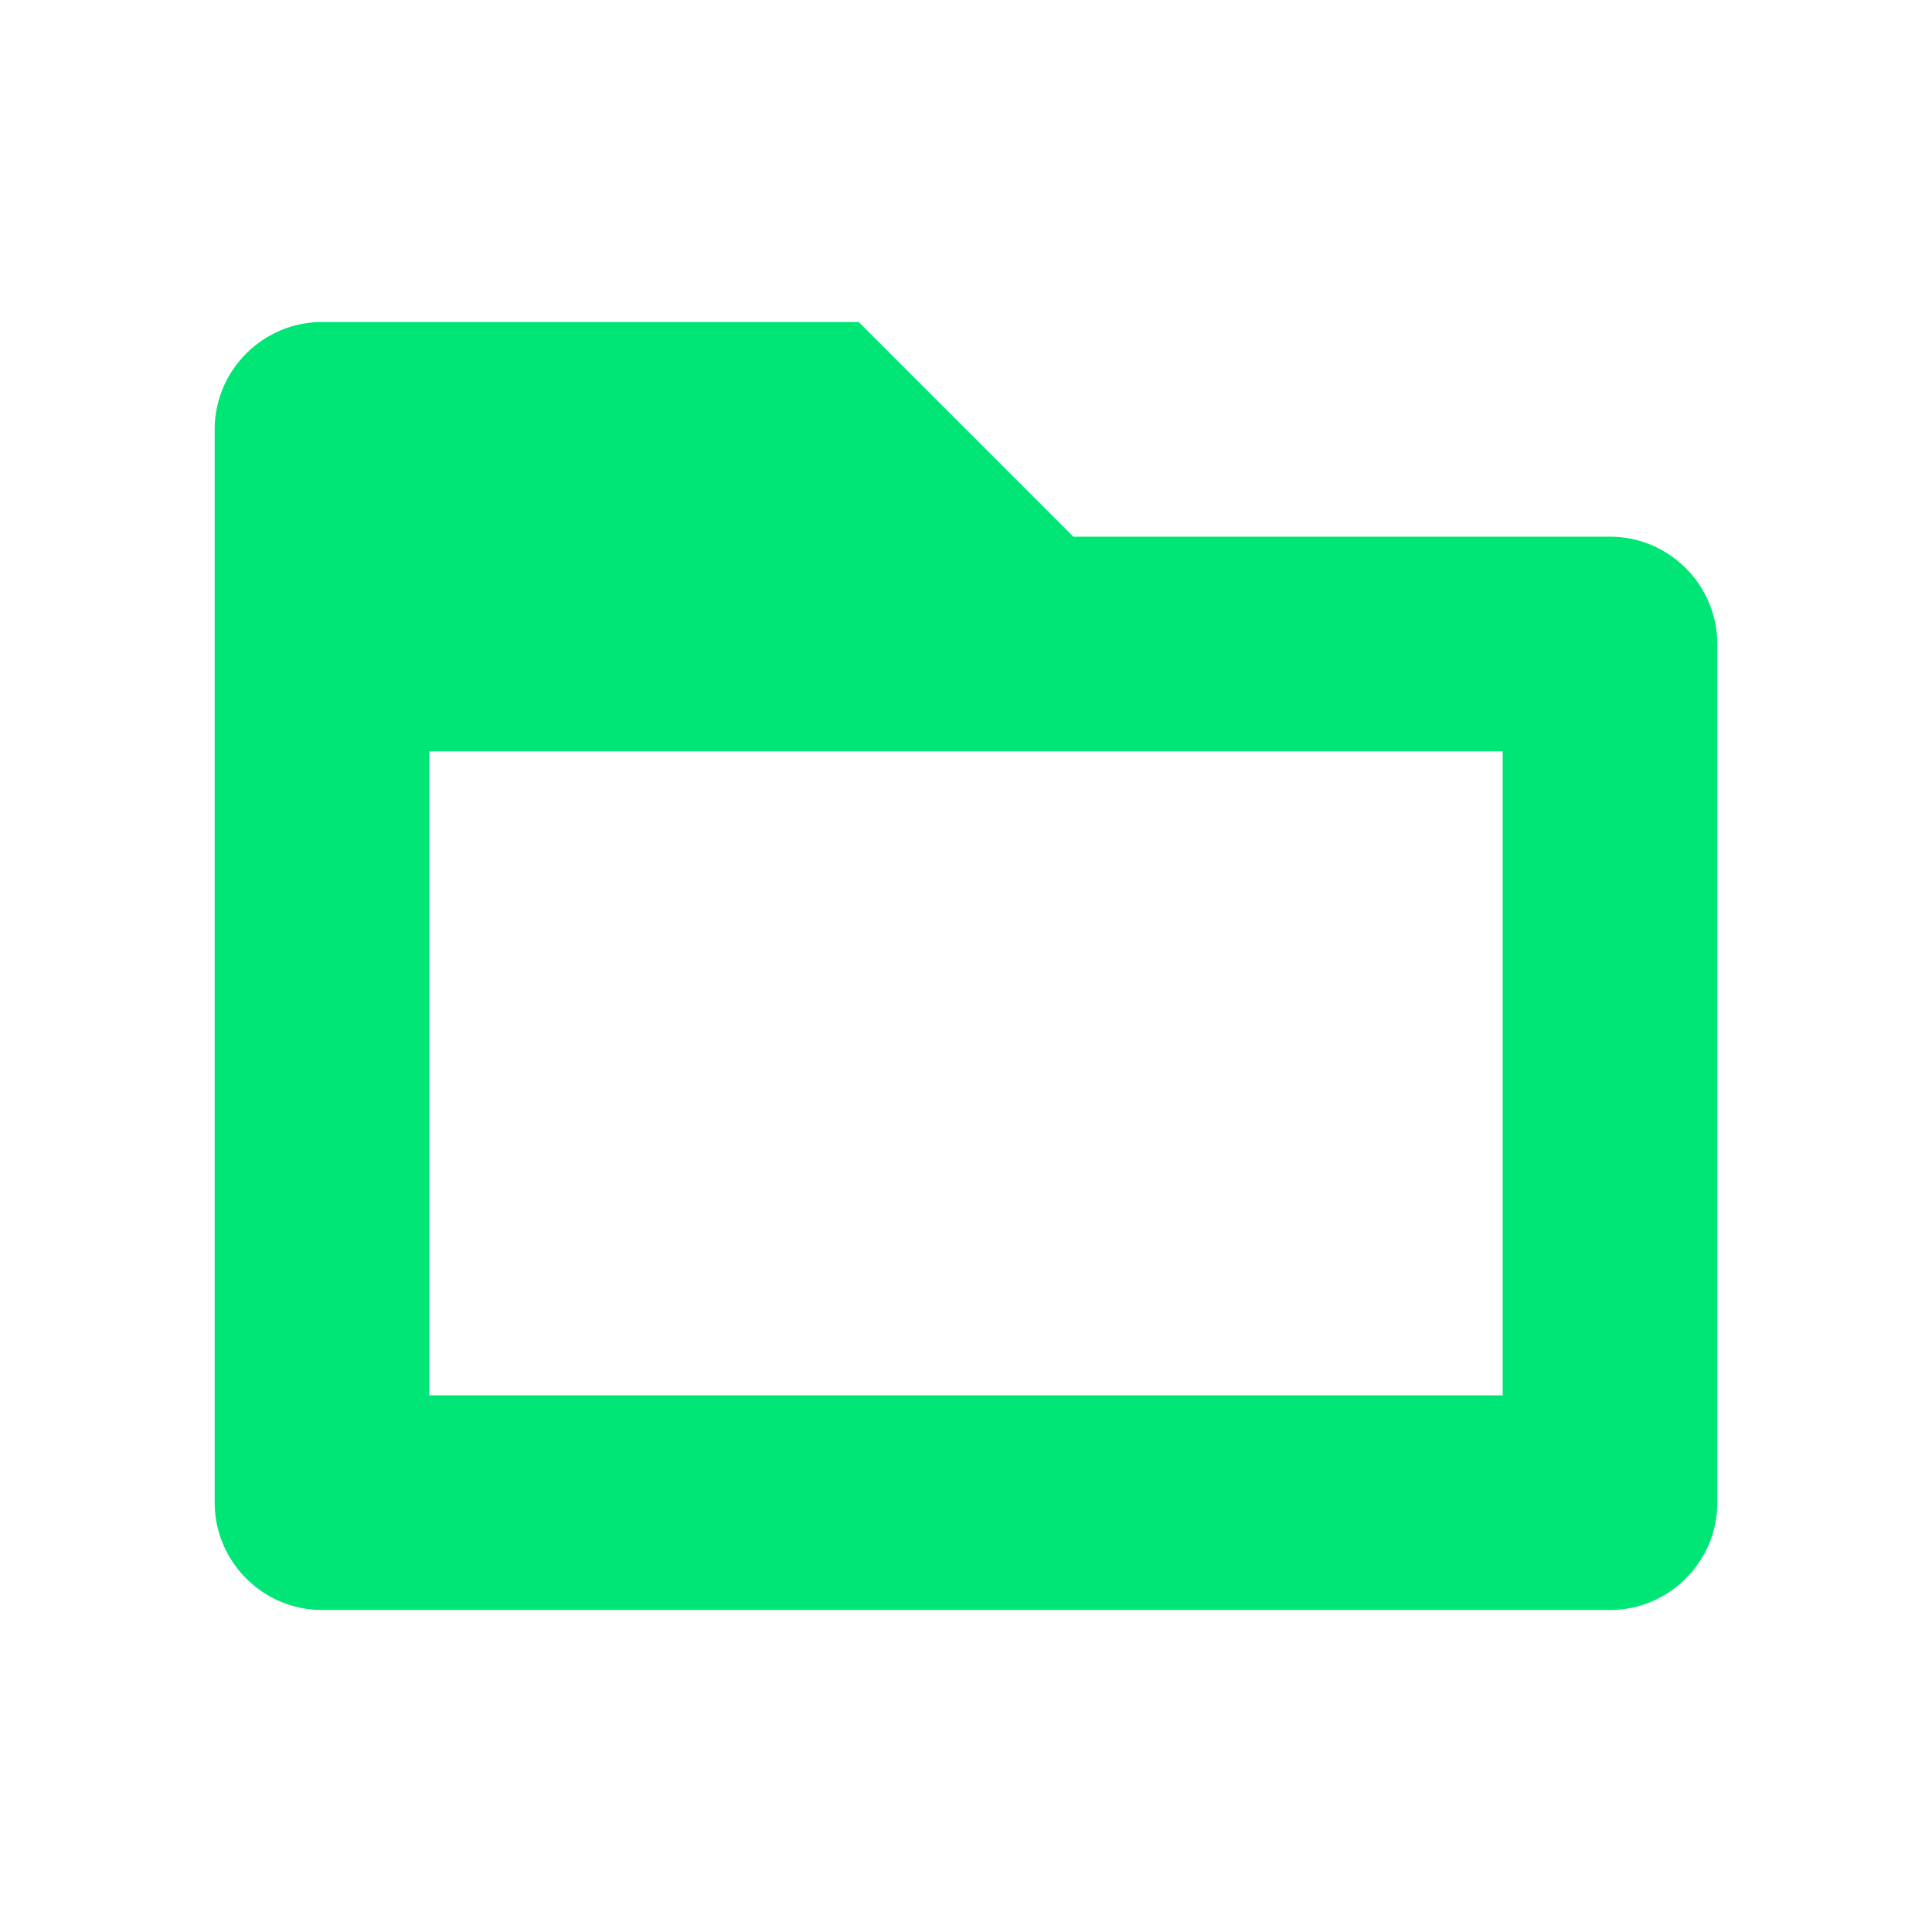 <svg fill="#00E676" xmlns="http://www.w3.org/2000/svg" width="18" height="18" viewBox="0 0 18 18"><path d="M15 5h-5L8 3H3c-.55 0-1 .45-1 1v10c0 .55.45 1 1 1h12c.55 0 1-.45 1-1V6c0-.55-.45-1-1-1zm-1 8H4V7h10v6z"/></svg>